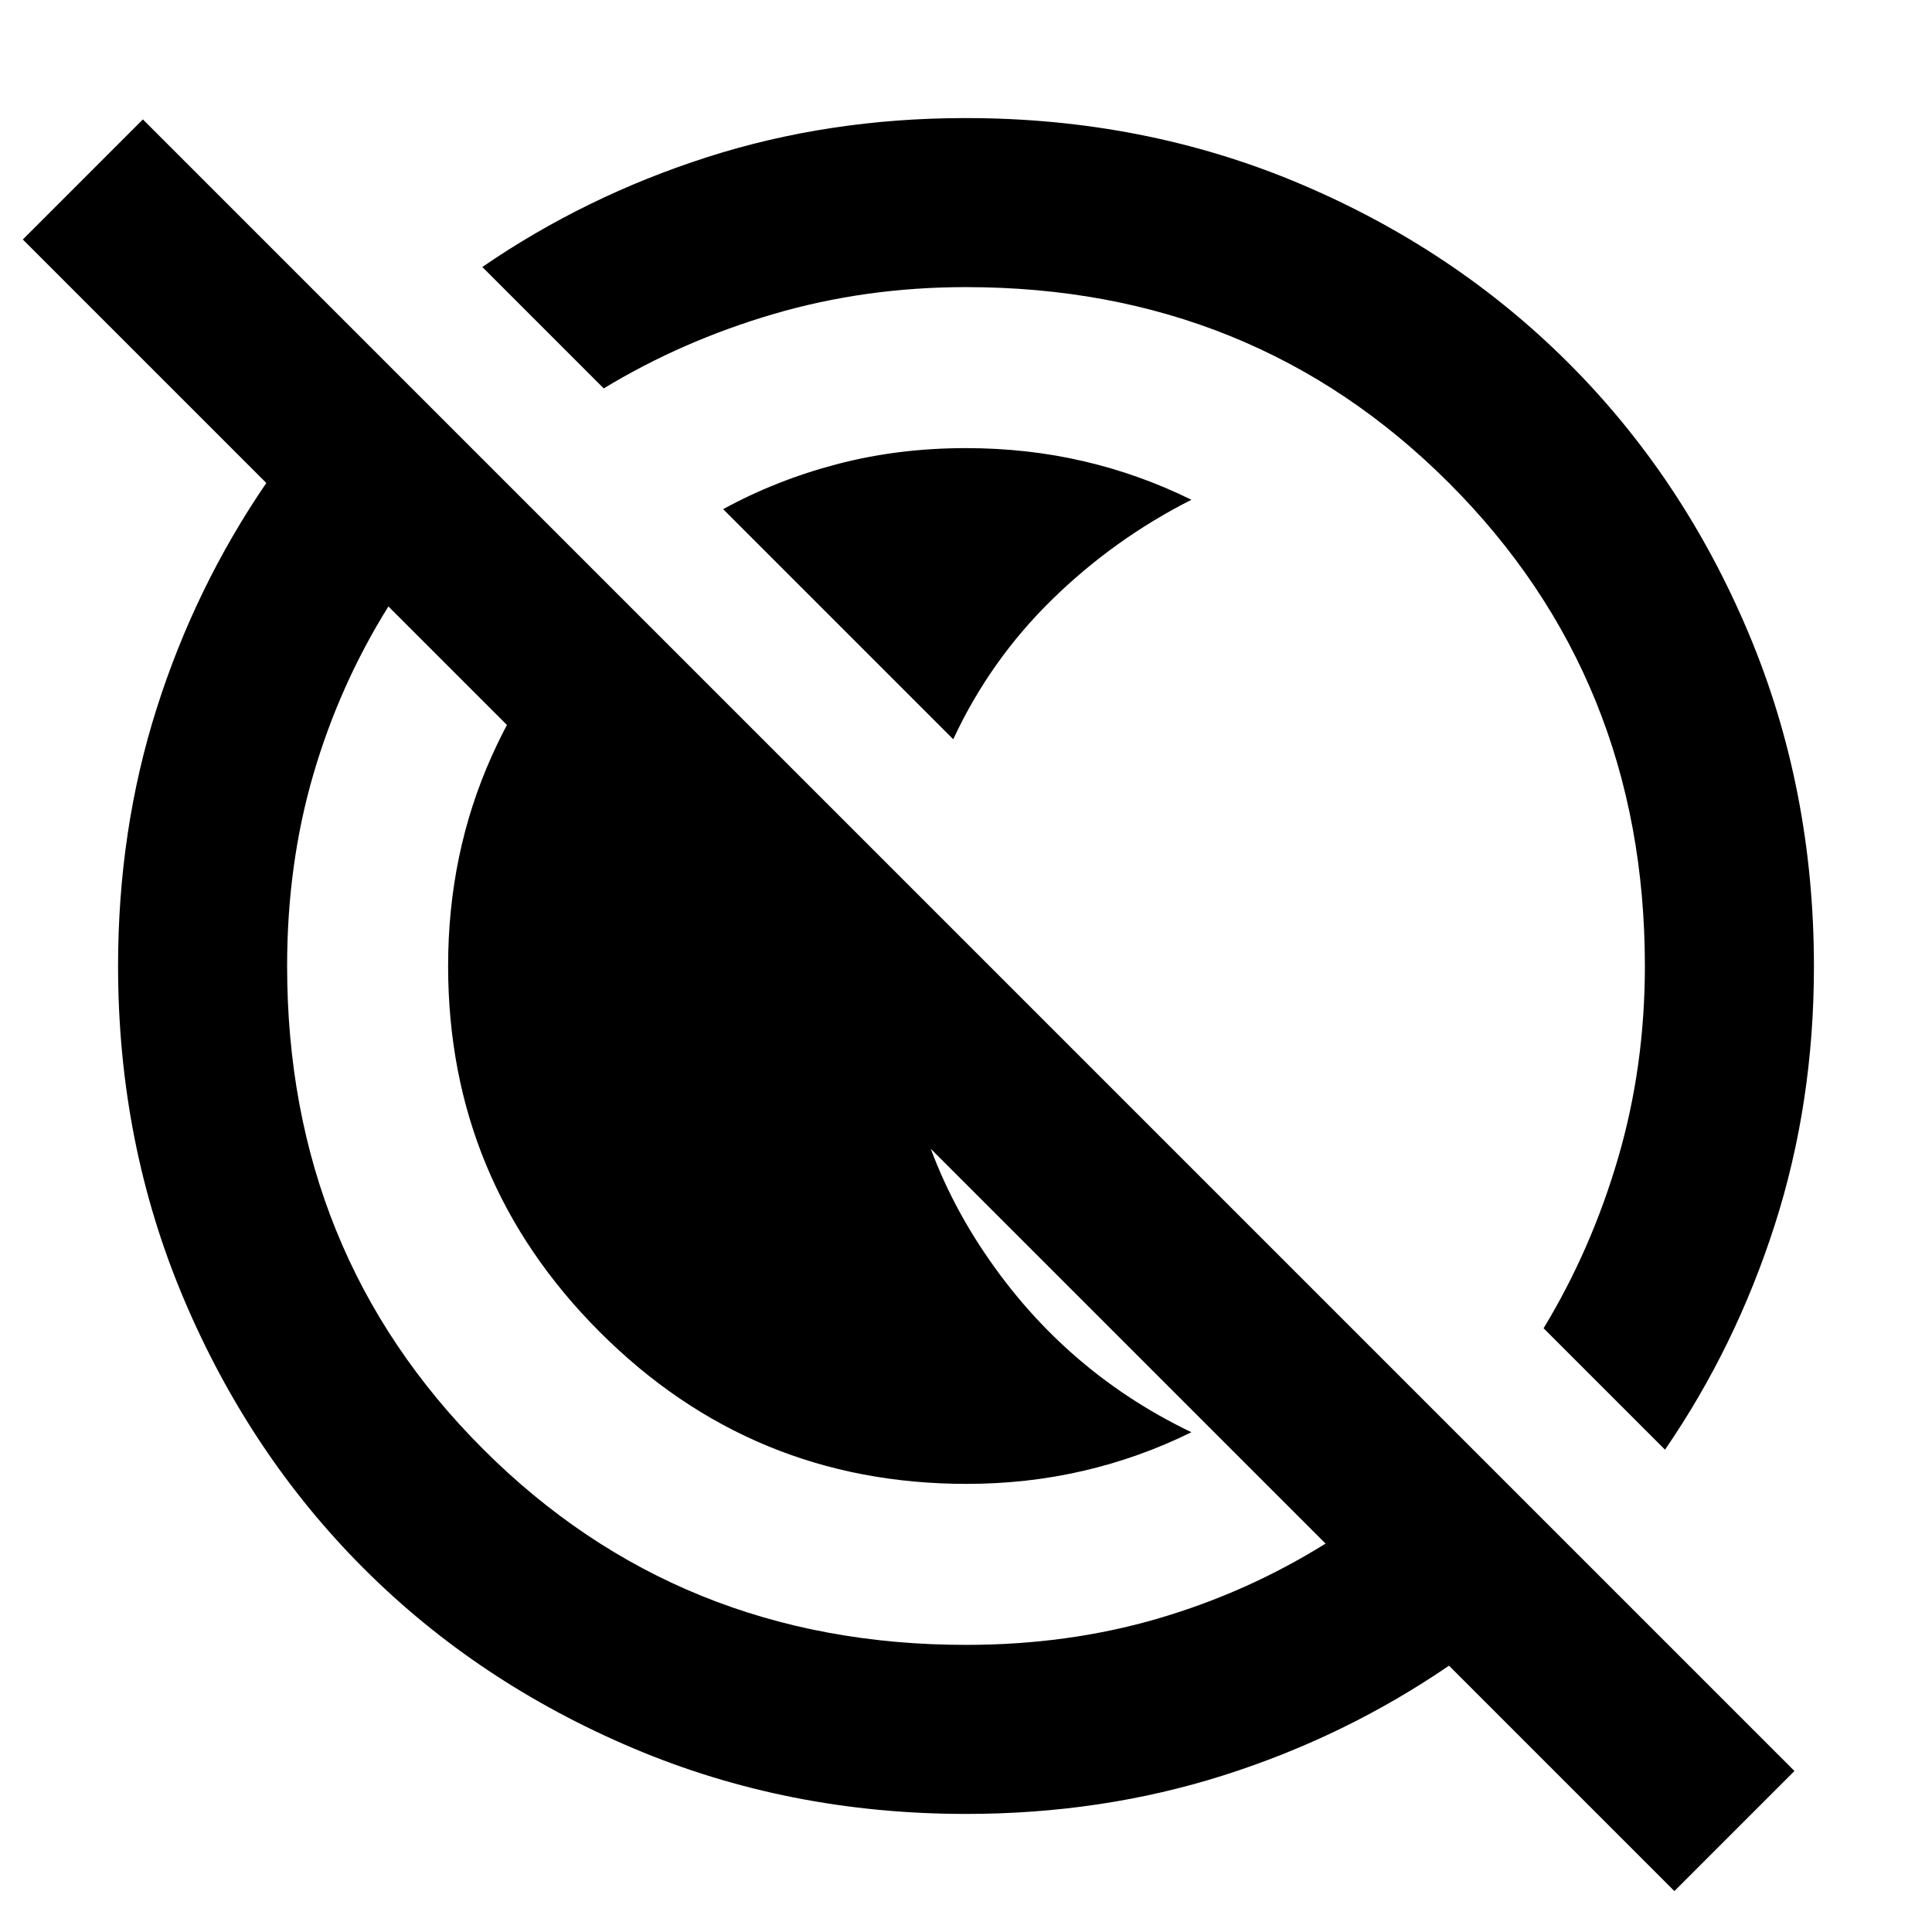 <svg xmlns="http://www.w3.org/2000/svg" height="40" viewBox="0 96 960 960" width="40"><path d="M359.333 349q26.313-14.42 56.626-22.377 30.312-7.957 64.041-7.957 30.437 0 58.385 6.5 27.948 6.5 53.615 19.167-38.424 19.437-69.26 49.609-30.837 30.172-49.074 69.392L359.333 349Zm120.95 484.334q-106.783 0-182.2-75.417-75.417-75.417-75.417-181.926 0-55.903 21.596-104.102 21.595-48.199 59.071-83.556L450.667 535q-2 10.571-3 20.268-1 9.698-1 20.732 0 77.056 40 138.695 40 61.639 105.333 92.972-25.667 12.667-53.615 19.167-27.948 6.5-58.102 6.5ZM832 1035.67 720 923.666q-51.666 35.334-112.066 54.5-60.4 19.167-127.934 19.167-88.307 0-165.48-32.687-77.173-32.686-133.826-89.34-56.654-56.653-89.34-133.826Q58.667 664.307 58.667 576q0-67.534 19.167-127.934Q97 387.666 132.334 336l-121-121.001L71 155.333 891.666 976 832 1035.67ZM480 913.334q50.5 0 95.084-13 44.583-13.001 83.583-37.334L193 397.333q-24.333 39-37.334 83.583-13 44.584-13 95.084 0 142.667 97.334 240 97.333 97.334 240 97.334Zm347.333-97L767 756.001q23.667-39 37-84.501 13.334-45.5 13.334-95.5 0-142.667-97.334-240-97.333-97.334-240-97.334-50 0-95.5 13.334-45.501 13.333-84.501 37l-60.333-60.333q51.114-35.128 111.673-54.564 60.558-19.436 128.487-19.436 88.727 0 165.784 32.5 77.057 32.5 133.89 89.333 56.833 56.833 89.333 134.044 32.5 77.211 32.5 165.665 0 67.729-19.436 128.345t-54.564 111.78Zm-294-293.667ZM426 630Z"/></svg>
